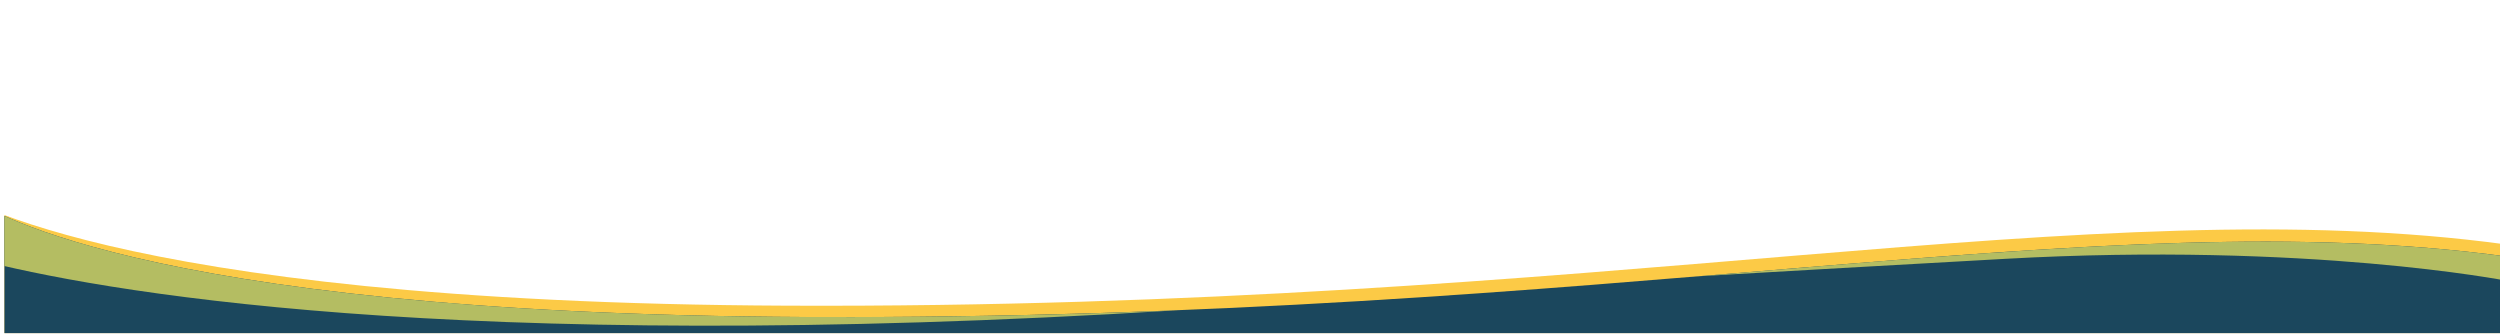 <?xml version="1.0" encoding="UTF-8" standalone="no"?>
<svg
   width="1123"
   zoomAndPan="magnify"
   viewBox="0 0 842.25 112.5"
   height="150"
   preserveAspectRatio="xMidYMid meet"
   version="1.2"
   id="svg15"
   sodipodi:docname="waves.svg"
   inkscape:version="1.4.2 (f4327f4, 2025-05-13)"
   xmlns:inkscape="http://www.inkscape.org/namespaces/inkscape"
   xmlns:sodipodi="http://sodipodi.sourceforge.net/DTD/sodipodi-0.dtd"
   xmlns="http://www.w3.org/2000/svg"
   xmlns:svg="http://www.w3.org/2000/svg">
  <sodipodi:namedview
     id="namedview15"
     pagecolor="#ffffff"
     bordercolor="#000000"
     borderopacity="0.25"
     inkscape:showpageshadow="2"
     inkscape:pageopacity="0.0"
     inkscape:pagecheckerboard="0"
     inkscape:deskcolor="#d1d1d1"
     inkscape:zoom="0.7871772"
     inkscape:cx="560.86482"
     inkscape:cy="74.316177"
     inkscape:window-width="1902"
     inkscape:window-height="973"
     inkscape:window-x="64"
     inkscape:window-y="0"
     inkscape:window-maximized="0"
     inkscape:current-layer="svg15" />
  <defs
     id="defs7">
    <clipPath
       id="80def37a3f">
      <path
         d="M 1.488 0 L 840.012 0 L 840.012 112.004 L 1.488 112.004 Z M 1.488 0 "
         id="path1" />
    </clipPath>
    <clipPath
       id="0d1c49196f">
      <path
         d="M 1.488 1.578 L 840.012 1.578 L 840.012 112.004 L 1.488 112.004 Z M 1.488 1.578 "
         id="path2" />
    </clipPath>
    <clipPath
       id="bc6d30773d">
      <path
         d="M 1.488 1.578 L 391 1.578 L 391 98 L 1.488 98 Z M 1.488 1.578 "
         id="path3" />
    </clipPath>
    <clipPath
       id="6479afce21">
      <path
         d="M 567 33 L 840.012 33 L 840.012 64 L 567 64 Z M 567 33 "
         id="path4" />
    </clipPath>
    <clipPath
       id="6223f4fc47">
      <path
         d="M 1.488 11.199 L 840.012 11.199 L 840.012 112.004 L 1.488 112.004 Z M 1.488 11.199 "
         id="path5" />
    </clipPath>
    <clipPath
       id="9de7b9d04a">
      <path
         d="M 1.488 11.199 L 396 11.199 L 396 107 L 1.488 107 Z M 1.488 11.199 "
         id="path6" />
    </clipPath>
    <clipPath
       id="27abc6fd95">
      <path
         d="M 570 42 L 840.012 42 L 840.012 73 L 570 73 Z M 570 42 "
         id="path7" />
    </clipPath>
  </defs>
  <g
     id="885be0ca5d"
     transform="matrix(1.003,0,0,0.443,-0.005,62.622)">
    <g
       clip-rule="nonzero"
       clip-path="url(#0d1c49196f)"
       id="g10"
       style="display:inline">
      <path
         style="fill:#fcca46;fill-opacity:1;fill-rule:nonzero;stroke:none"
         d="m -17.684,1.578 c 0,0 50.59,87.293 282.027,89.527 277.098,2.68 438.258,-89.527 577.5,-46.551 V 117.973 H -17.684 Z m 0,0"
         id="path10" />
    </g>
    <g
       clip-rule="nonzero"
       clip-path="url(#6223f4fc47)"
       id="g13"
       style="display:inline">
      <path
         style="fill:#1b475d;fill-opacity:1;fill-rule:nonzero;stroke:none"
         d="m -8.062,11.199 c 0,0 50.027,86.32 278.879,88.531 274.004,2.652 433.363,-88.531 571.055,-46.035 V 126.297 H -8.062 Z m 0,0"
         id="path13" />
    </g>
    <g
       clip-rule="nonzero"
       clip-path="url(#9de7b9d04a)"
       id="g14">
      <path
         style="display:inline;fill:#b4bd62;fill-opacity:1;fill-rule:nonzero;stroke:none"
         d="m -8.062,11.199 v 44.504 c 39.625,23.32 157.645,73.332 403.566,38.891 -41.48,3.816 -83.051,5.516 -124.703,5.102 C 41.965,97.52 -8.062,11.199 -8.062,11.199 Z m 0,0"
         id="path14" />
    </g>
    <g
       clip-rule="nonzero"
       clip-path="url(#27abc6fd95)"
       id="g15"
       style="display:inline">
      <path
         style="display:inline;fill:#b4bd62;fill-opacity:1;fill-rule:nonzero;stroke:none"
         d="m 570.52,68.742 c 29.664,-3.895 65.207,-8.5 103.133,-13.277 C 775.473,42.629 841.938,72.141 841.938,72.141 V 53.695 C 763.984,29.66 679.141,48.395 570.52,68.742 Z m 0,0"
         id="path15" />
    </g>
  </g>
</svg>
